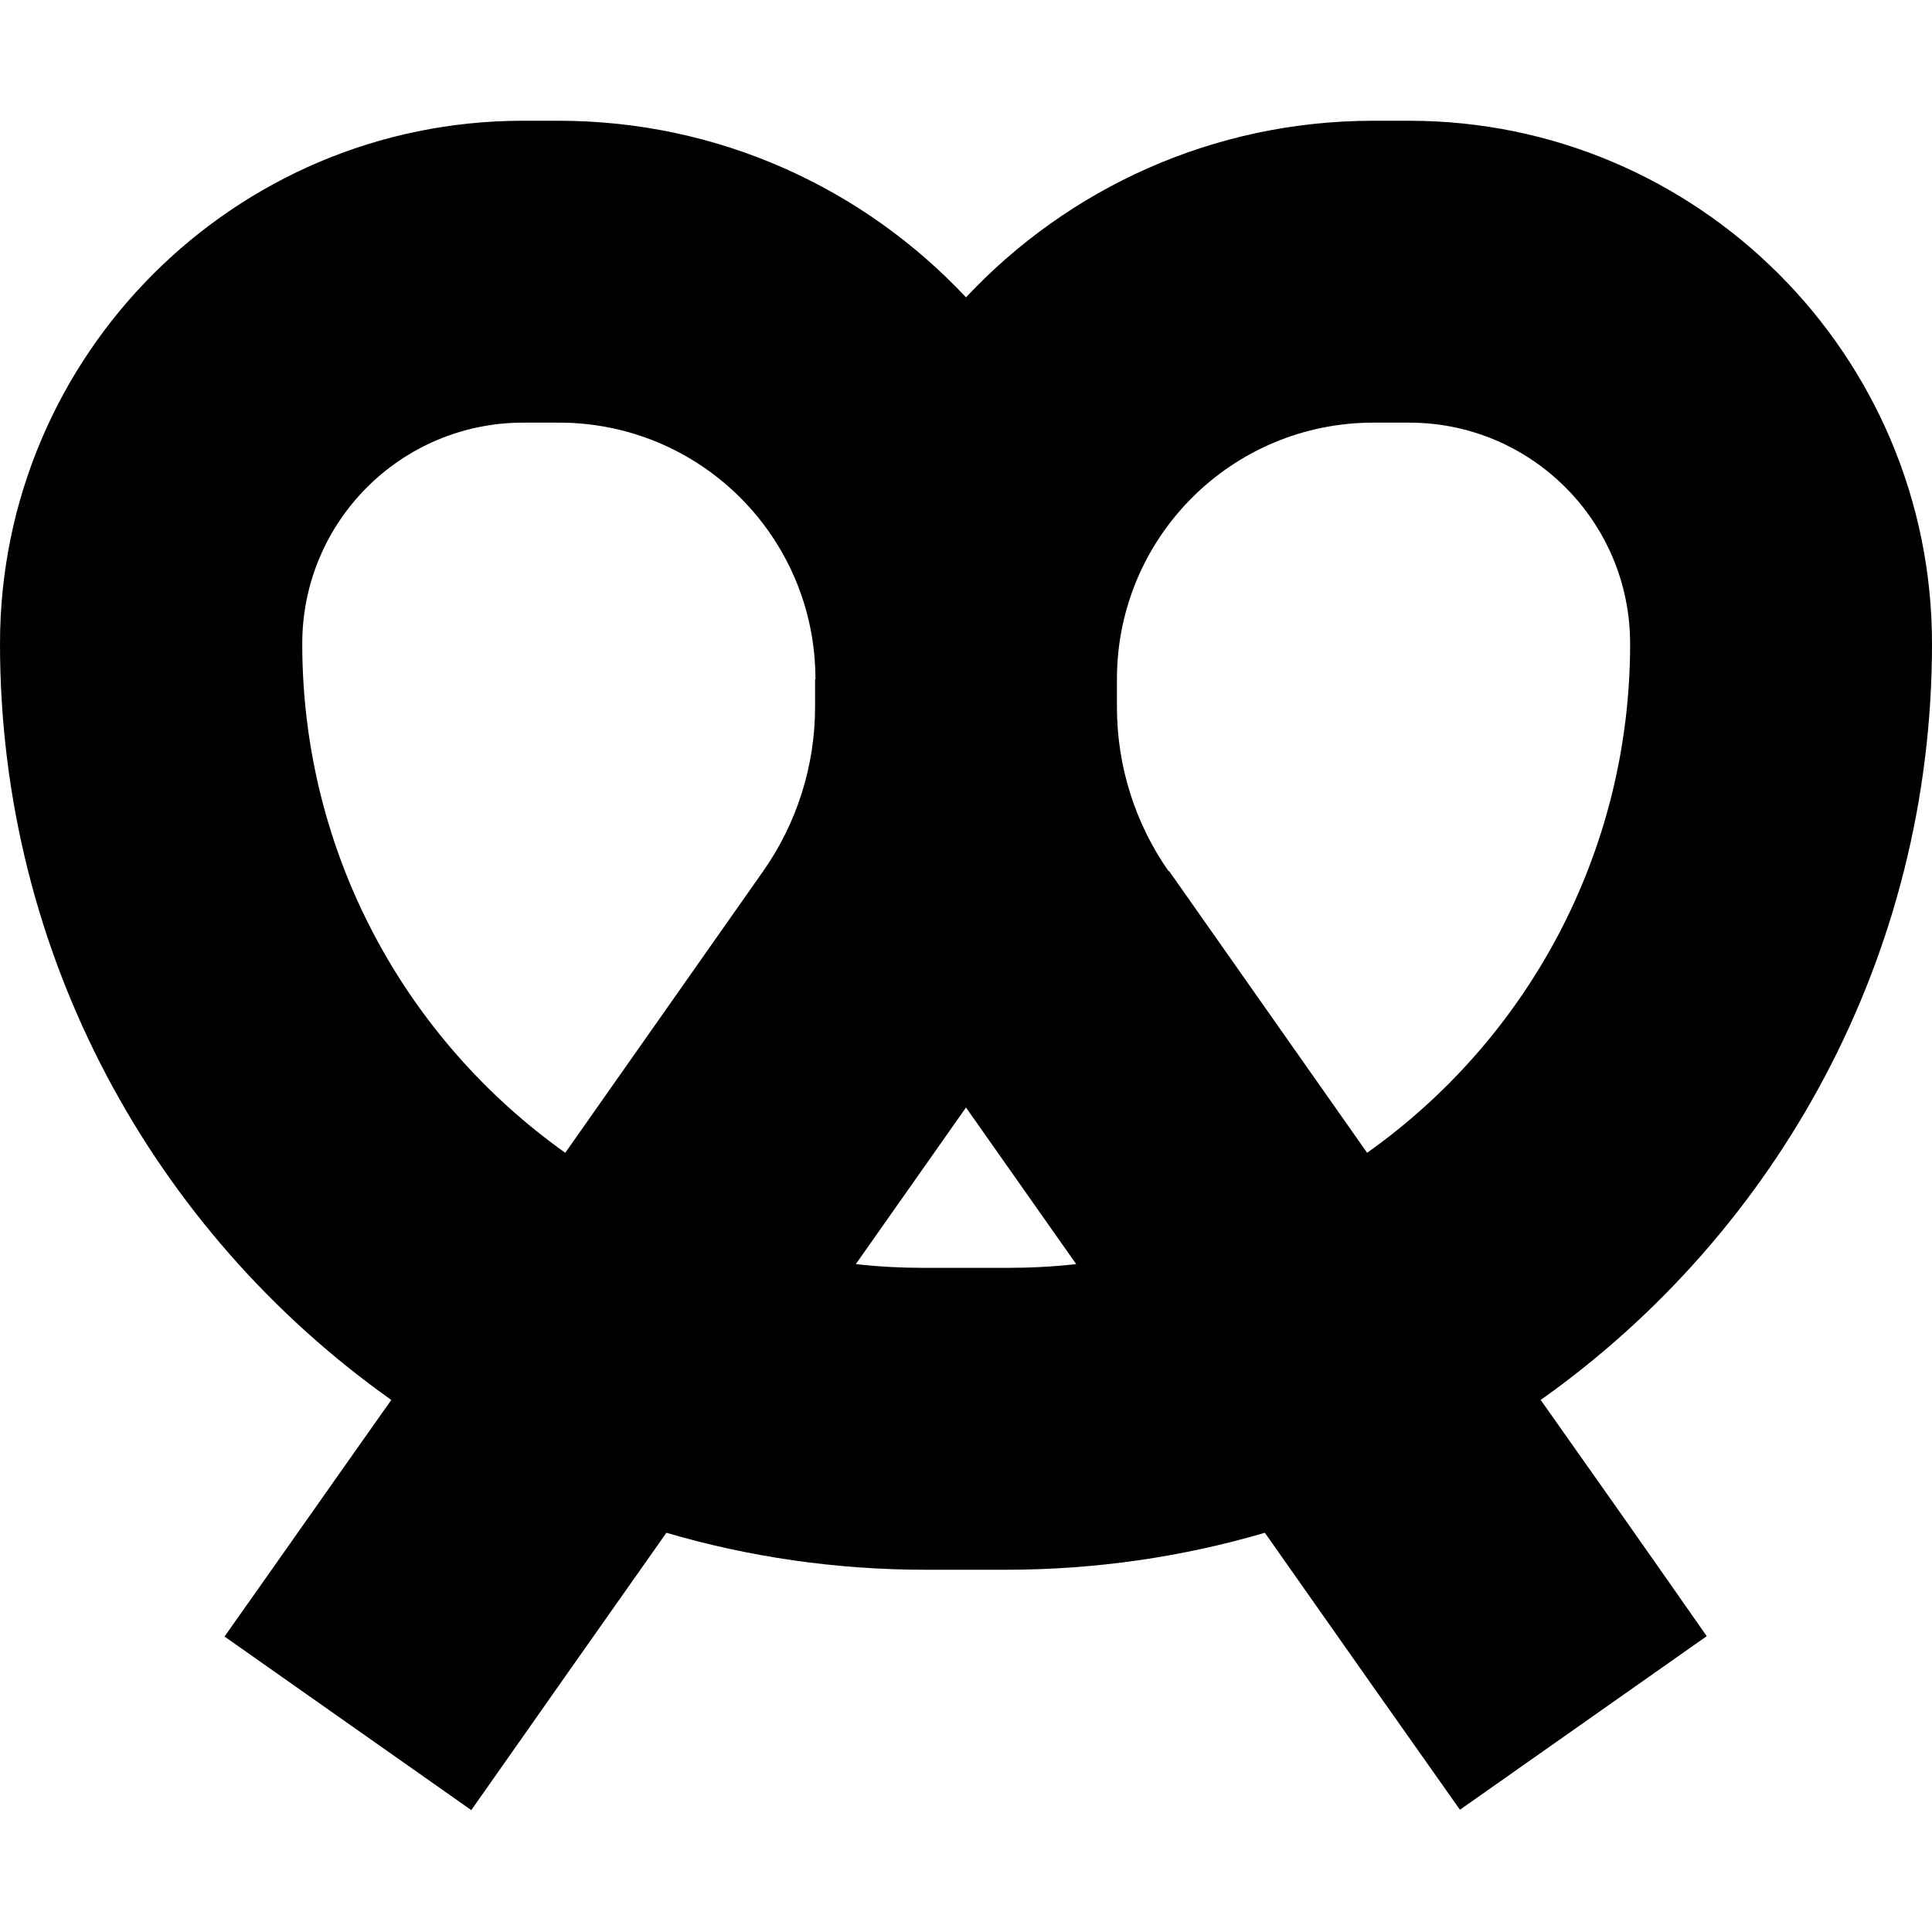 <svg fill="currentColor" xmlns="http://www.w3.org/2000/svg" viewBox="0 0 512 512"><!--! Font Awesome Pro 7.0.1 by @fontawesome - https://fontawesome.com License - https://fontawesome.com/license (Commercial License) Copyright 2025 Fonticons, Inc. --><path fill="currentColor" d="M138.6 32C62.1 32 0 94.1 0 170.6 0 253.3 40.9 326.5 103.7 371 89.9 390.5 75.2 411.5 59.5 433.7l65.4 46c14.4-20.5 31.6-45 51.7-73.5 21.8 6.4 44.9 9.8 68.7 9.8l21.2 0c23.9 0 46.9-3.4 68.7-9.8 20 28.5 37.3 53 51.7 73.4l65.4-46C436.8 411.4 422.1 390.5 408.3 371 471.1 326.5 512 253.3 512 170.6 512 94.1 449.9 32 373.4 32L364 32C321.4 32 283 50 256 78.8 229 50 190.6 32 148 32l-9.4 0zM216 180l0 7.4c0 15.5-4.8 30.7-13.7 43.4l-52.5 74.7c-42.2-30-69.7-79.2-69.7-134.9 0-32.4 26.2-58.6 58.6-58.6l9.4 0c37.6 0 68 30.4 68 68zm40 113.5L285.2 335c-6.1 .7-12.3 1-18.6 1l-21.2 0c-6.3 0-12.5-.3-18.6-1L256 293.5zm53.7-62.6C300.8 218.2 296 203 296 187.4l0-7.4c0-37.6 30.4-68 68-68l9.4 0c32.4 0 58.6 26.2 58.6 58.6 0 55.7-27.5 105-69.7 134.9l-52.5-74.7z"/></svg>